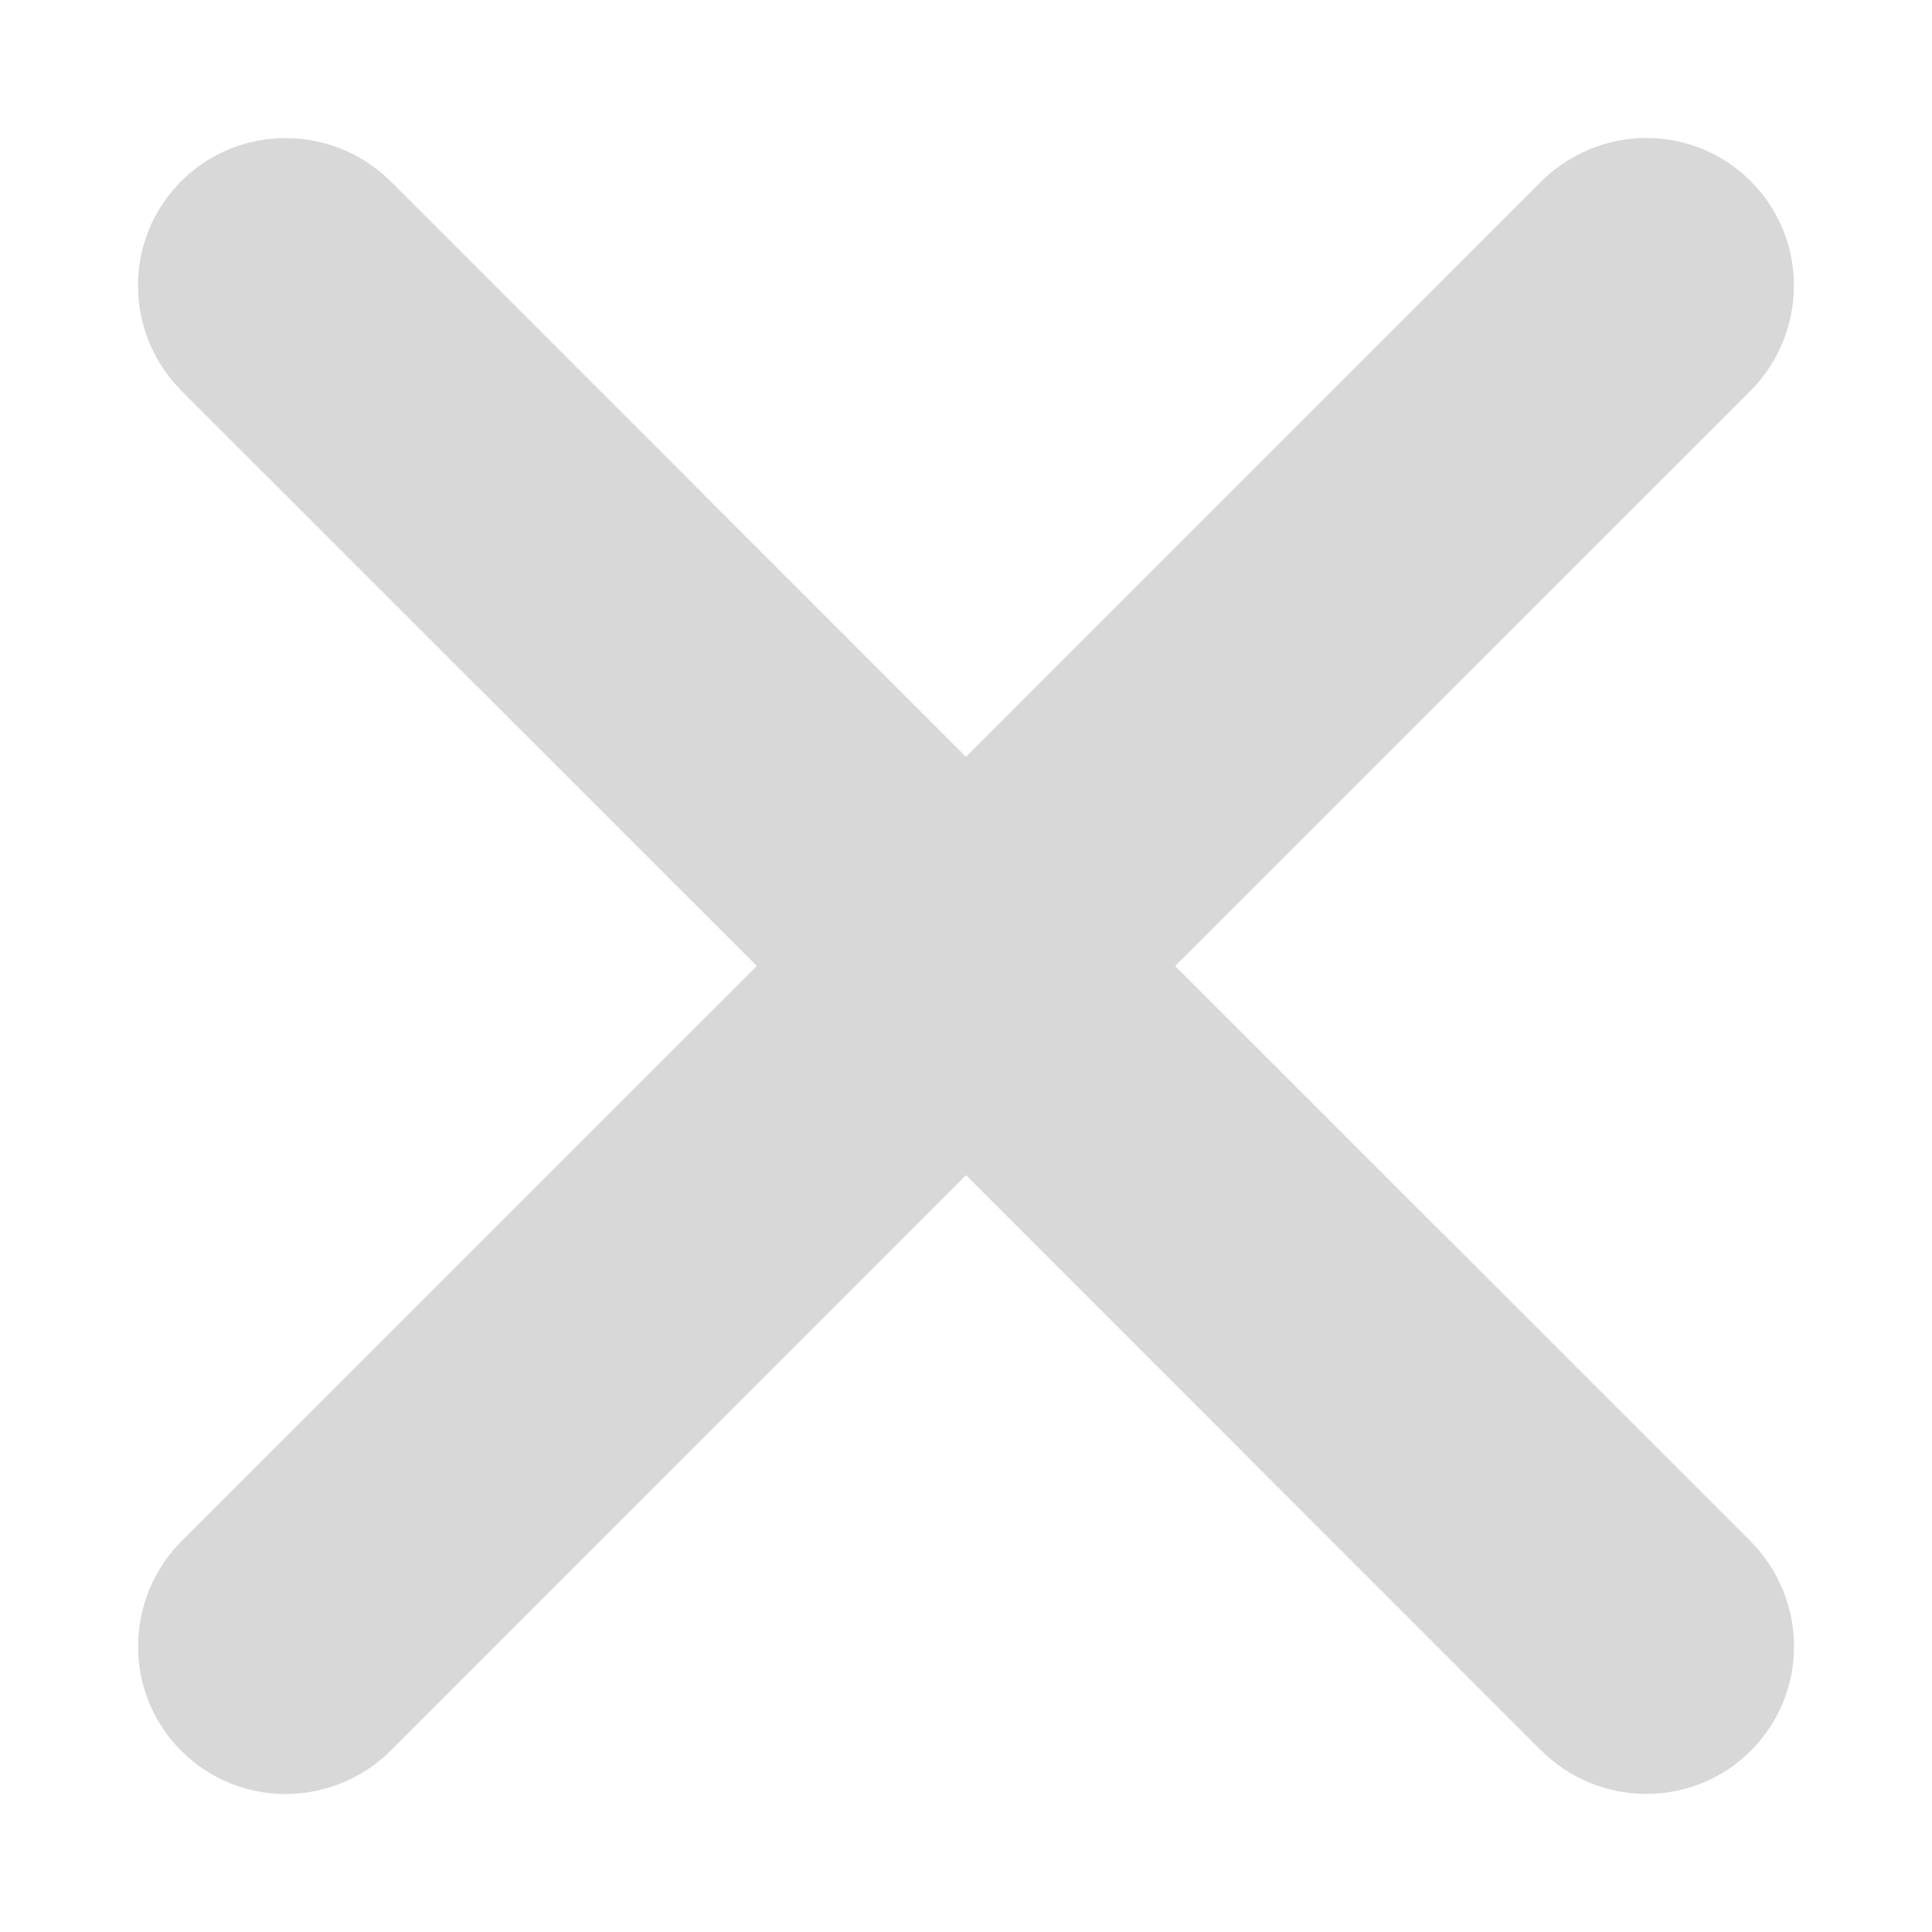 <?xml version="1.0" encoding="UTF-8" standalone="no"?>
<svg width="14px" height="14px" viewBox="0 0 14 14" version="1.1" xmlns="http://www.w3.org/2000/svg" xmlns:xlink="http://www.w3.org/1999/xlink" xmlns:sketch="http://www.bohemiancoding.com/sketch/ns">
    <!-- Generator: Sketch 3.3.3 (12072) - http://www.bohemiancoding.com/sketch -->
    <title>关闭 copy</title>
    <desc>Created with Sketch.</desc>
    <defs></defs>
    <g id="v2" stroke="none" stroke-width="1" fill="none" fill-rule="evenodd" sketch:type="MSPage">
        <g id="弹窗" sketch:type="MSArtboardGroup" transform="translate(-2374, -608)">
            <g id="Group" sketch:type="MSLayerGroup" transform="translate(57, 101)"></g>
            <g id="历史版本_表格" sketch:type="MSLayerGroup" transform="translate(1483, 568)" fill="#D8D8D8">
                <path d="M899.516,47 L903.681,42.836 C904.104,42.412 904.105,41.732 903.687,41.313 C903.265,40.892 902.586,40.897 902.164,41.319 L898,45.484 L893.836,41.319 C893.412,40.896 892.732,40.895 892.313,41.313 C891.892,41.735 891.897,42.414 892.319,42.836 L896.484,47 L892.319,51.164 C891.896,51.588 891.895,52.268 892.313,52.687 C892.735,53.108 893.414,53.103 893.836,52.681 L898,48.516 L902.164,52.681 C902.588,53.104 903.268,53.105 903.687,52.687 C904.108,52.265 904.103,51.586 903.681,51.164 L899.516,47 L899.516,47 Z" id="Rectangle-1107-Copy-3-Copy-2" sketch:type="MSShapeGroup"></path>
            </g>
        </g>
    </g>
</svg>